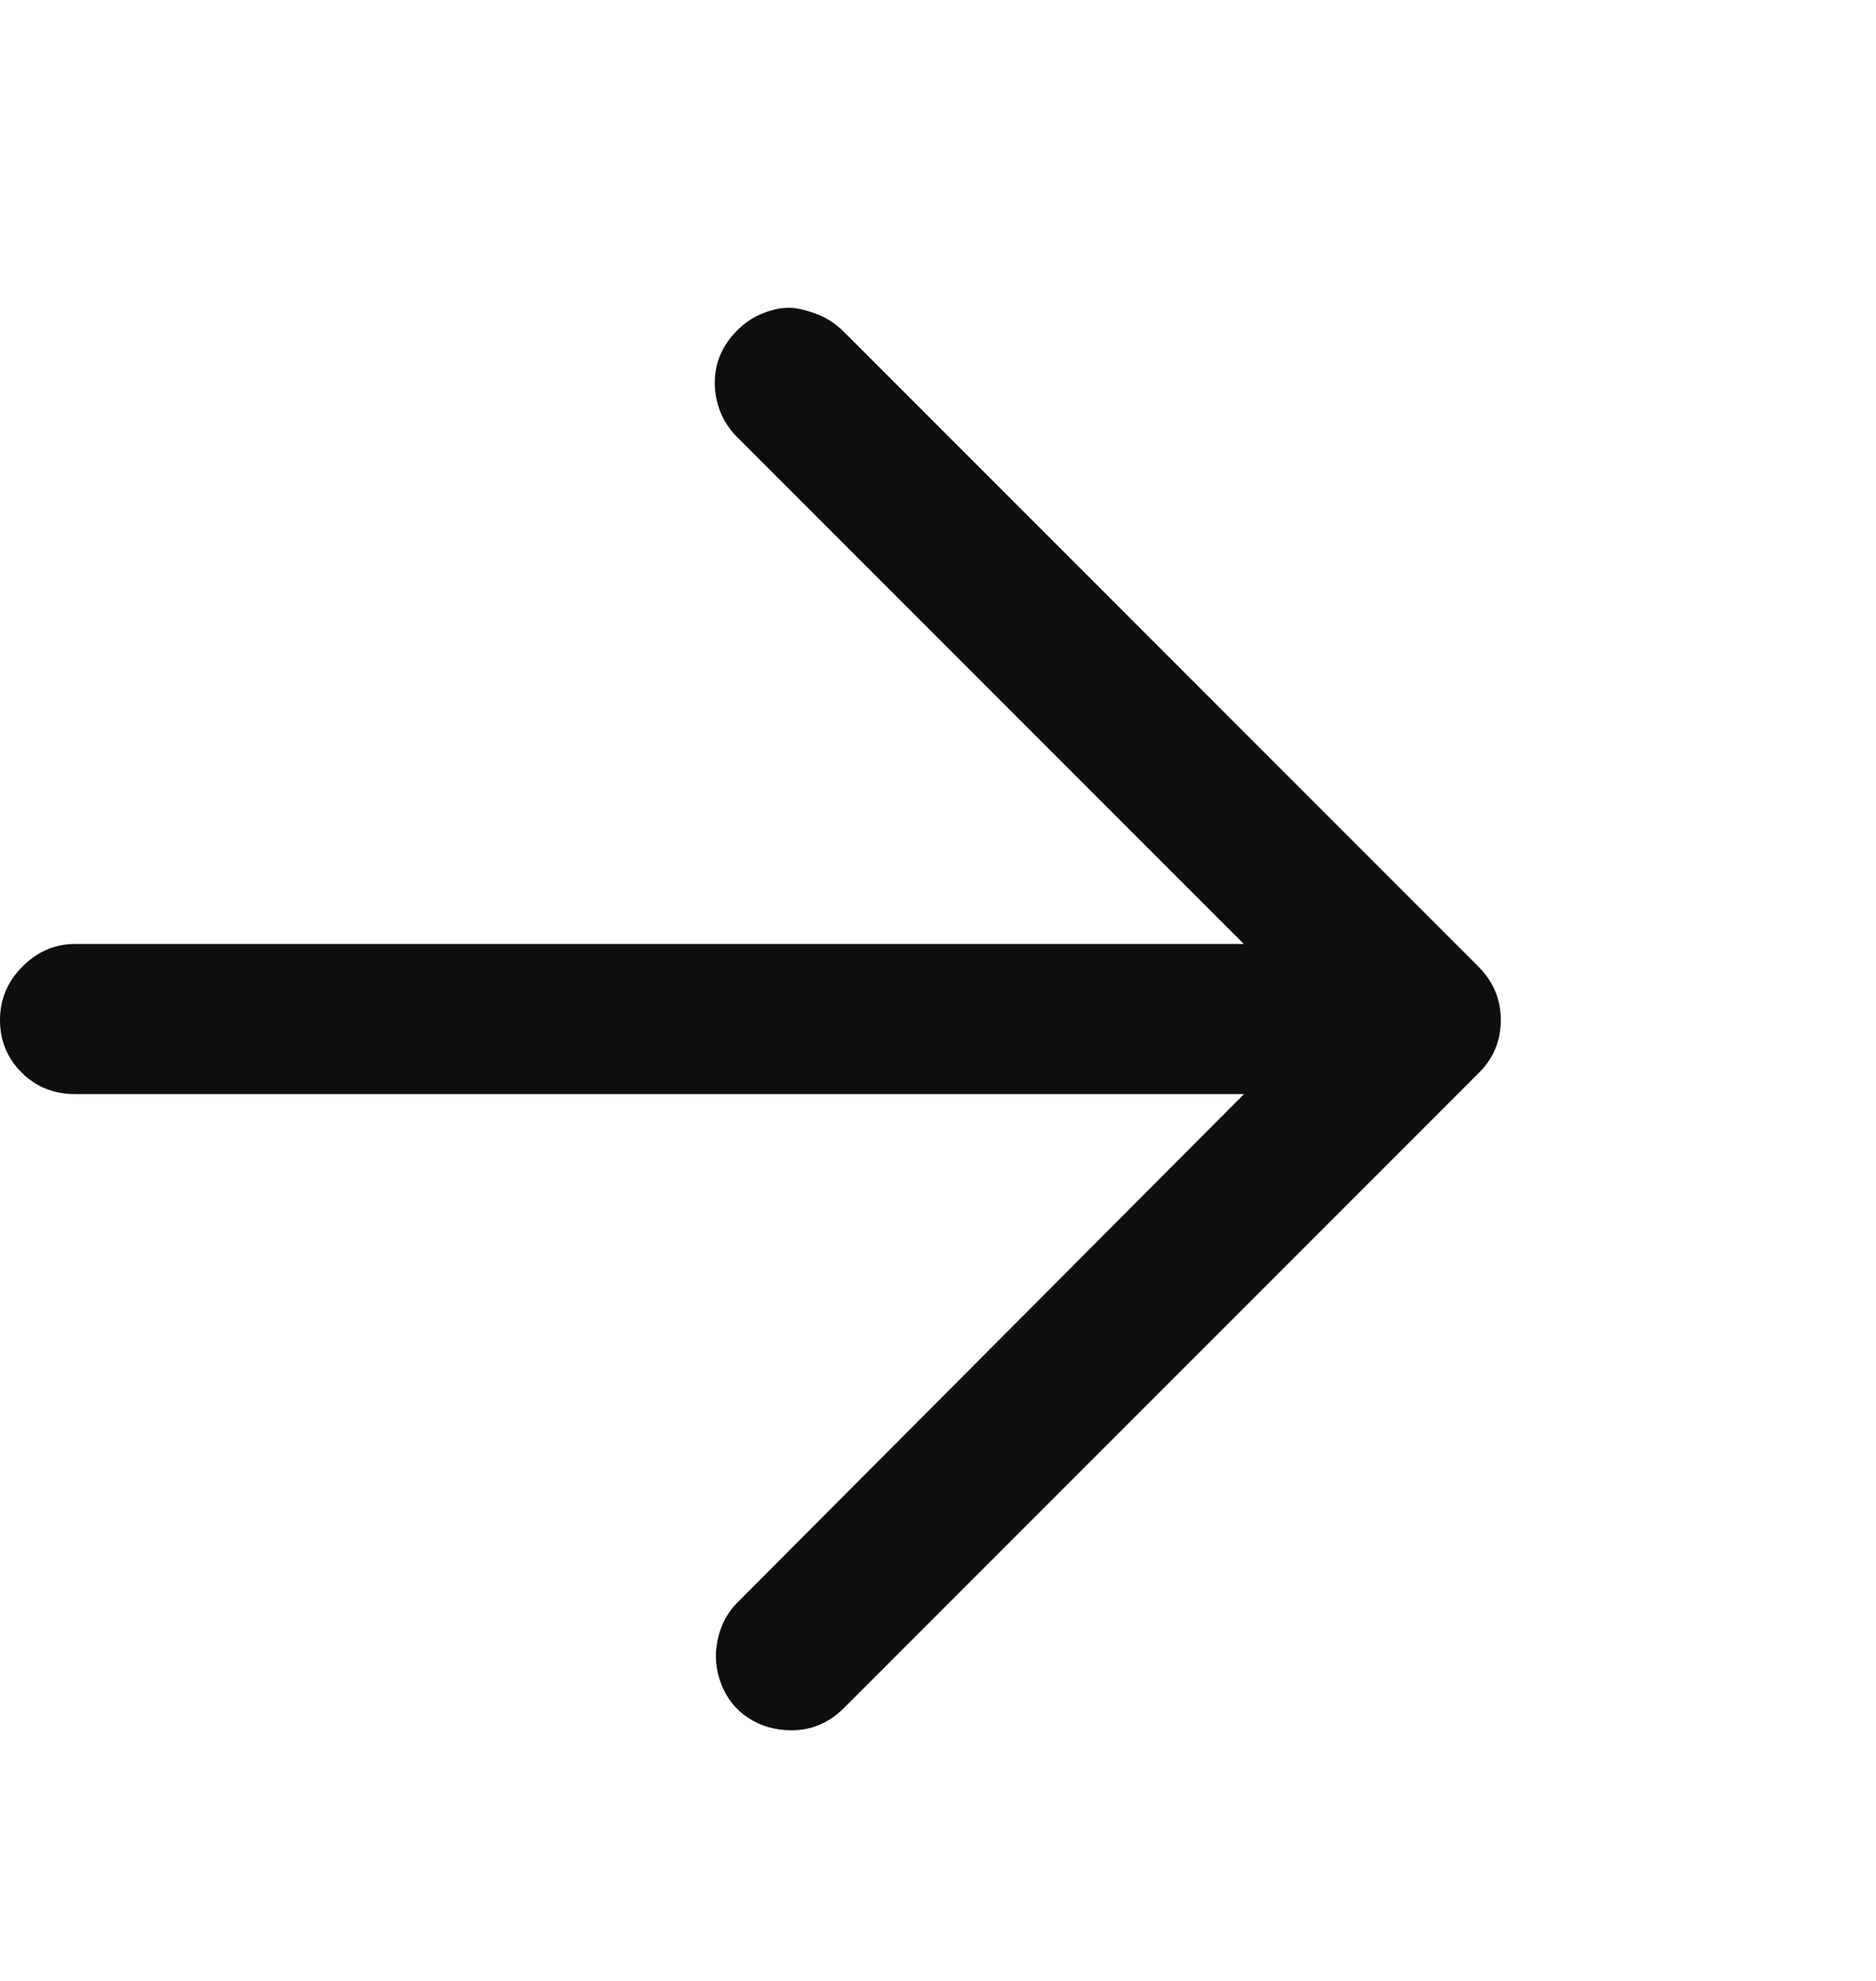 <svg width="18" height="19" viewBox="0 0 18 19" fill="none" xmlns="http://www.w3.org/2000/svg">
<path d="M7.596 16.596C7.44 16.596 7.302 16.557 7.182 16.479C7.062 16.401 6.975 16.293 6.921 16.155C6.867 16.017 6.855 15.876 6.885 15.732C6.915 15.588 6.978 15.468 7.074 15.372L12.654 9.774L7.074 4.194C7.002 4.122 6.948 4.041 6.912 3.951C6.876 3.861 6.858 3.768 6.858 3.672C6.858 3.576 6.876 3.486 6.912 3.402C6.948 3.318 7.002 3.24 7.074 3.168C7.146 3.096 7.227 3.042 7.317 3.006C7.407 2.97 7.491 2.952 7.569 2.952C7.647 2.952 7.746 2.976 7.866 3.024C7.95 3.06 8.028 3.114 8.1 3.186L14.184 9.27C14.328 9.414 14.4 9.585 14.4 9.783C14.4 9.981 14.328 10.152 14.184 10.296L8.1 16.38C7.956 16.524 7.788 16.596 7.596 16.596ZM13.68 10.494H0.72C0.516 10.494 0.345 10.425 0.207 10.287C0.069 10.149 0 9.981 0 9.783C0 9.585 0.072 9.414 0.216 9.27C0.36 9.126 0.528 9.054 0.72 9.054H13.68C13.872 9.054 14.04 9.126 14.184 9.27C14.328 9.414 14.4 9.585 14.4 9.783C14.4 9.981 14.331 10.149 14.193 10.287C14.055 10.425 13.884 10.494 13.68 10.494Z" fill="#0E0E0E"/>
</svg>

